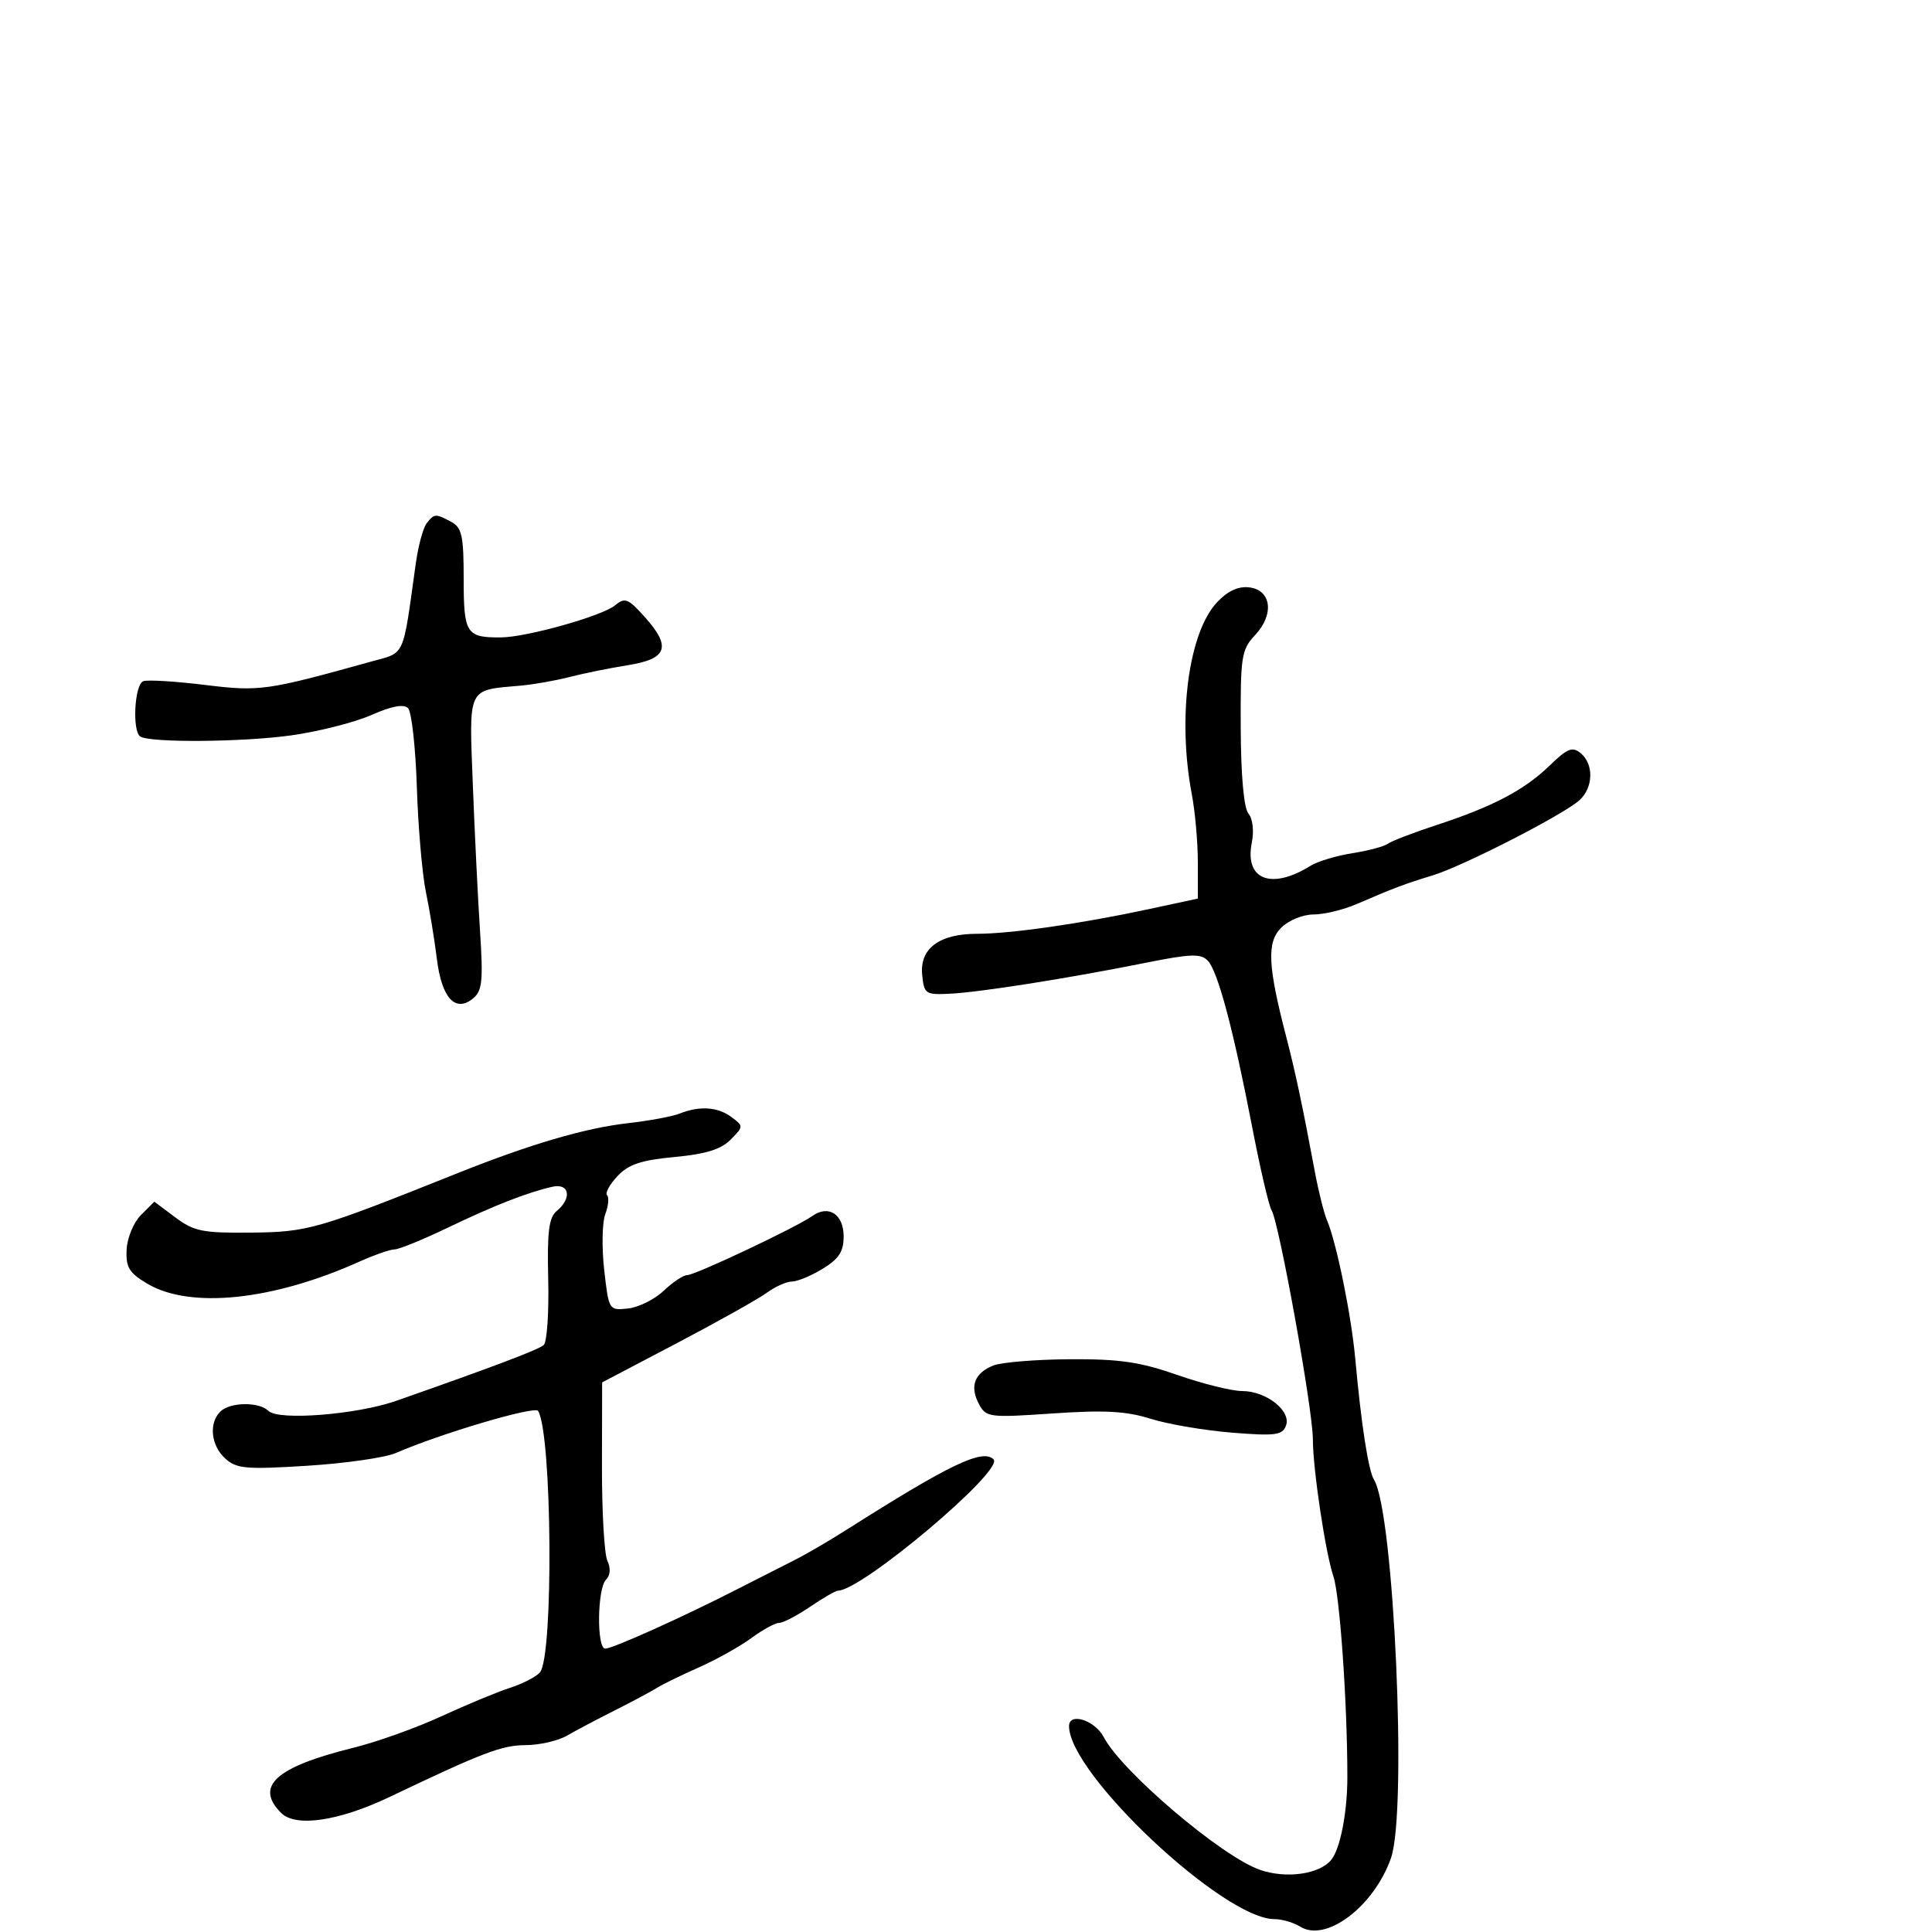 <svg xmlns="http://www.w3.org/2000/svg" width="300" height="300" viewBox="0 0 300 300" version="1.1">
	<path d="M 66.253 81.250 C 65.708 81.938, 64.947 84.750, 64.562 87.500 C 62.472 102.443, 63.035 101.227, 57.500 102.766 C 41.359 107.256, 40.331 107.400, 31.783 106.351 C 27.227 105.792, 22.938 105.532, 22.250 105.774 C 20.884 106.255, 20.495 113.570, 21.793 114.372 C 23.386 115.357, 37.707 115.242, 45.245 114.185 C 49.504 113.587, 55.097 112.166, 57.672 111.027 C 60.810 109.639, 62.687 109.287, 63.360 109.960 C 63.913 110.513, 64.529 116.036, 64.728 122.233 C 64.928 128.430, 65.560 135.750, 66.132 138.500 C 66.704 141.250, 67.471 145.929, 67.836 148.897 C 68.587 154.999, 70.719 157.308, 73.483 155.014 C 74.882 153.853, 75.042 152.264, 74.538 144.572 C 74.211 139.583, 73.708 129.350, 73.420 121.834 C 72.832 106.486, 72.486 107.200, 80.888 106.460 C 82.875 106.285, 86.300 105.678, 88.500 105.111 C 90.700 104.544, 94.747 103.725, 97.492 103.290 C 103.612 102.322, 104.281 100.465, 100.170 95.865 C 97.535 92.916, 97.043 92.720, 95.495 94.004 C 93.519 95.644, 81.825 98.934, 77.832 98.974 C 72.403 99.027, 72 98.402, 72 89.928 C 72 83.183, 71.726 81.924, 70.066 81.035 C 67.621 79.727, 67.454 79.736, 66.253 81.250 M 188.993 93.508 C 184.539 98.248, 182.803 111.418, 185.062 123.327 C 185.578 126.047, 186 130.806, 186 133.903 L 186 139.532 178.250 141.197 C 167.848 143.431, 156.897 145, 151.704 145 C 145.859 145, 142.799 147.282, 143.194 151.346 C 143.485 154.346, 143.695 154.491, 147.500 154.305 C 152.177 154.078, 165.975 151.899, 177.877 149.507 C 184.865 148.103, 186.466 148.046, 187.535 149.162 C 189.104 150.801, 191.493 159.752, 194.455 175.098 C 195.687 181.477, 197.030 187.239, 197.440 187.903 C 198.615 189.804, 203.855 218.854, 203.862 223.500 C 203.868 228.121, 205.815 241.116, 207.053 244.794 C 208.057 247.777, 209.222 264.582, 209.217 276 C 209.214 281.393, 208.124 287.030, 206.749 288.754 C 204.935 291.028, 199.765 291.771, 195.649 290.349 C 189.742 288.307, 174.219 275.124, 171.394 269.750 C 170.002 267.101, 166 265.833, 166 268.040 C 166 275.445, 190.004 298, 197.885 298 C 199.063 298, 200.869 298.526, 201.899 299.169 C 205.910 301.674, 213.354 296.040, 215.996 288.500 C 218.540 281.241, 216.449 234.741, 213.356 229.777 C 212.485 228.380, 211.362 221.128, 210.446 211 C 209.836 204.241, 207.535 192.964, 206.061 189.500 C 205.592 188.400, 204.746 185.025, 204.180 182 C 202.239 171.620, 201.151 166.492, 199.726 161 C 196.851 149.916, 196.685 146.315, 198.947 144.053 C 200.095 142.905, 202.308 142, 203.966 142 C 205.597 142, 208.635 141.263, 210.716 140.361 C 216.349 137.922, 218.102 137.261, 222.500 135.917 C 227.210 134.478, 242.730 126.527, 245.250 124.263 C 247.412 122.319, 247.517 118.674, 245.459 116.966 C 244.164 115.891, 243.397 116.192, 240.651 118.853 C 236.703 122.680, 231.879 125.222, 223.102 128.101 C 219.471 129.292, 216.050 130.605, 215.500 131.020 C 214.950 131.435, 212.475 132.093, 210 132.483 C 207.525 132.873, 204.600 133.753, 203.500 134.438 C 197.399 138.238, 193.230 136.600, 194.379 130.854 C 194.745 129.026, 194.527 127.135, 193.858 126.329 C 193.141 125.465, 192.690 120.451, 192.657 112.997 C 192.609 101.899, 192.768 100.876, 194.885 98.622 C 197.904 95.409, 197.434 91.609, 193.967 91.205 C 192.272 91.007, 190.626 91.769, 188.993 93.508 M 105.500 172.927 C 104.400 173.367, 100.800 174.034, 97.500 174.408 C 90.840 175.163, 82.311 177.668, 71 182.190 C 49.148 190.927, 47.826 191.307, 39 191.399 C 31.465 191.477, 30.129 191.209, 27.230 189.041 L 23.961 186.595 21.892 188.663 C 20.749 189.806, 19.752 192.207, 19.662 194.031 C 19.526 196.798, 20.046 197.655, 22.881 199.334 C 29.535 203.276, 42.348 201.946, 55.777 195.919 C 58.129 194.864, 60.604 194.002, 61.277 194.004 C 61.950 194.007, 65.650 192.497, 69.500 190.648 C 76.718 187.183, 81.834 185.179, 85.750 184.282 C 88.421 183.671, 88.863 186.039, 86.451 188.040 C 85.223 189.060, 84.949 191.259, 85.127 198.687 C 85.250 203.837, 84.934 208.415, 84.425 208.862 C 83.598 209.588, 76.453 212.290, 61.500 217.529 C 55.406 219.665, 43.222 220.622, 41.687 219.087 C 40.235 217.635, 35.696 217.704, 34.200 219.200 C 32.388 221.012, 32.759 224.471, 34.981 226.483 C 36.735 228.070, 38.195 228.198, 47.731 227.601 C 53.654 227.230, 59.850 226.335, 61.500 225.612 C 68.293 222.638, 83.048 218.269, 83.552 219.083 C 85.725 222.600, 85.977 257.118, 83.848 259.684 C 83.293 260.351, 81.189 261.436, 79.170 262.093 C 77.152 262.751, 72.350 264.744, 68.500 266.522 C 64.650 268.300, 58.517 270.492, 54.871 271.394 C 42.803 274.377, 39.502 277.359, 43.661 281.518 C 45.918 283.776, 52.631 282.783, 60.500 279.029 C 74.978 272.121, 77.921 270.999, 81.600 270.985 C 83.745 270.977, 86.625 270.322, 88 269.530 C 89.375 268.738, 92.750 266.956, 95.500 265.569 C 98.250 264.183, 101.175 262.619, 102 262.095 C 102.825 261.571, 105.750 260.142, 108.500 258.921 C 111.250 257.700, 114.932 255.643, 116.683 254.350 C 118.434 253.058, 120.370 252, 120.986 252 C 121.602 252, 123.762 250.875, 125.785 249.500 C 127.809 248.125, 129.755 247, 130.111 247 C 133.808 247, 155.972 228.305, 154.281 226.614 C 152.591 224.924, 147.518 227.350, 131.500 237.512 C 128.750 239.256, 125.150 241.359, 123.500 242.185 C 121.850 243.011, 117.800 245.070, 114.500 246.760 C 106.087 251.069, 95.135 256, 93.975 256 C 92.636 256, 92.739 246.661, 94.093 245.307 C 94.775 244.625, 94.858 243.517, 94.314 242.357 C 93.834 241.336, 93.455 234.685, 93.471 227.579 L 93.500 214.657 105.078 208.579 C 111.446 205.235, 117.734 201.713, 119.051 200.750 C 120.368 199.787, 122.132 198.998, 122.973 198.996 C 123.813 198.994, 125.963 198.101, 127.750 197.011 C 130.272 195.473, 131 194.347, 131 191.983 C 131 188.536, 128.654 187.022, 126.114 188.832 C 123.662 190.580, 107.953 198, 106.705 198 C 106.103 198, 104.460 199.094, 103.055 200.432 C 101.650 201.769, 99.157 203.006, 97.517 203.182 C 94.550 203.498, 94.529 203.465, 93.819 197.177 C 93.427 193.699, 93.503 189.808, 93.989 188.530 C 94.475 187.251, 94.599 185.933, 94.266 185.599 C 93.932 185.265, 94.655 183.932, 95.872 182.637 C 97.600 180.796, 99.541 180.145, 104.746 179.659 C 109.594 179.207, 111.964 178.472, 113.454 176.961 C 115.474 174.911, 115.475 174.866, 113.559 173.442 C 111.436 171.865, 108.606 171.684, 105.500 172.927 M 154.228 212.039 C 151.313 213.210, 150.544 215.279, 152.007 218.012 C 153.122 220.097, 153.567 220.154, 163.486 219.478 C 171.506 218.931, 174.885 219.115, 178.652 220.302 C 181.319 221.142, 186.994 222.112, 191.265 222.458 C 198.007 223.003, 199.116 222.862, 199.682 221.387 C 200.558 219.103, 196.635 216, 192.870 216 C 191.271 216, 186.742 214.875, 182.807 213.500 C 177.015 211.476, 173.827 211.012, 166.076 211.063 C 160.809 211.098, 155.478 211.537, 154.228 212.039" stroke="none" fill="black" fill-rule="evenodd"/>
</svg>